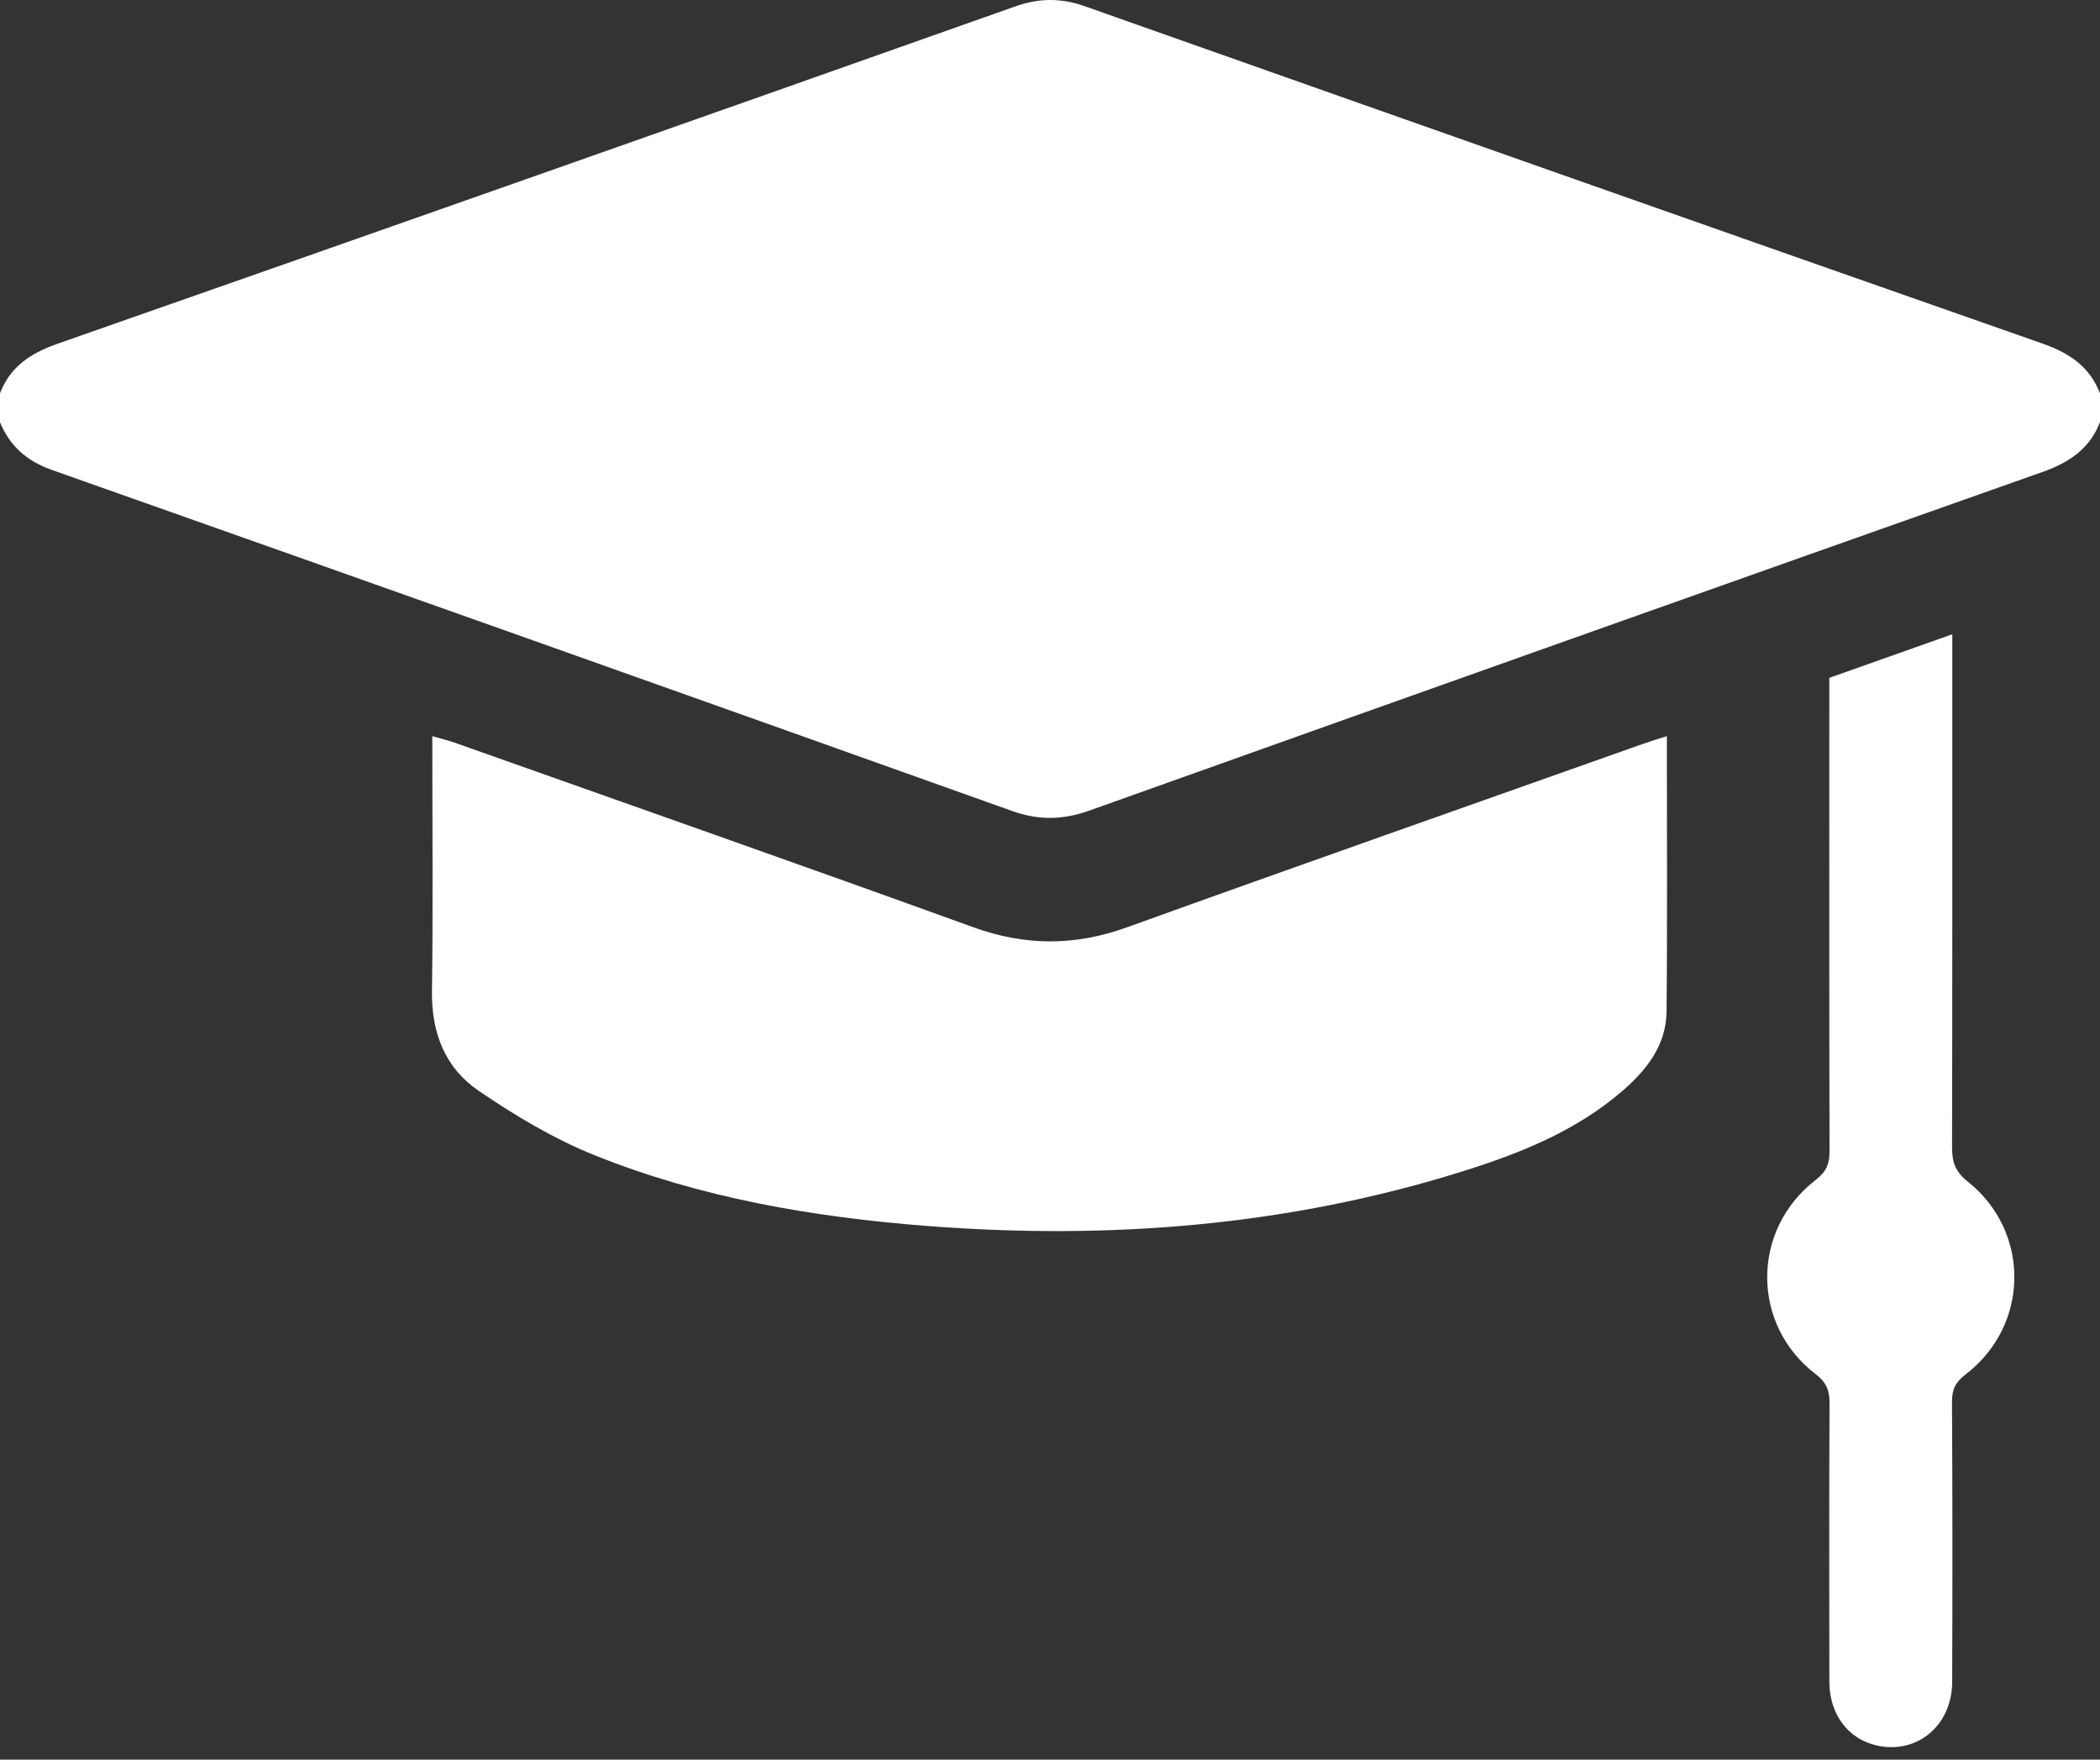 <svg width="74" height="62" viewBox="0 0 74 62" fill="none" xmlns="http://www.w3.org/2000/svg">
<rect x="0" y="0" width="74" height="62" fill="#333333" stroke="none"/>
<g clip-path="url(#clip0_1070_54)">
<path d="M74 14.873C73.634 15.821 72.907 16.299 71.963 16.633C60.767 20.588 49.58 24.565 38.397 28.557C37.464 28.89 36.615 28.913 35.67 28.576C24.397 24.551 13.118 20.547 1.831 16.559C0.946 16.247 0.347 15.719 -0.002 14.873V13.863C0.36 12.908 1.093 12.44 2.037 12.108C13.291 8.168 24.536 4.205 35.776 0.226C36.62 -0.073 37.389 -0.076 38.227 0.22C49.468 4.195 60.713 8.16 71.965 12.102C72.911 12.434 73.636 12.912 74 13.863V14.873Z" fill="white"/>
<path d="M58.737 25.936C58.737 29.255 58.758 32.453 58.726 35.647C58.714 36.834 58.013 37.715 57.149 38.456C55.529 39.849 53.582 40.63 51.582 41.258C45.415 43.198 39.093 43.693 32.672 43.196C28.648 42.883 24.69 42.209 20.934 40.696C19.502 40.119 18.143 39.302 16.864 38.431C15.686 37.631 15.201 36.389 15.222 34.926C15.262 31.971 15.233 29.014 15.233 25.938C15.544 26.028 15.787 26.084 16.02 26.167C22.113 28.328 28.214 30.467 34.292 32.669C36.127 33.334 37.879 33.334 39.707 32.675C45.766 30.491 51.844 28.357 57.914 26.203C58.157 26.117 58.402 26.044 58.739 25.936H58.737Z" fill="white"/>
<path d="M64.459 23.884C65.899 23.373 67.298 22.878 68.795 22.348C68.795 22.681 68.795 22.934 68.795 23.186C68.795 28.934 68.799 34.685 68.787 40.433C68.787 40.944 68.899 41.283 69.339 41.632C71.568 43.407 71.518 46.707 69.258 48.431C68.911 48.695 68.784 48.953 68.785 49.381C68.803 52.675 68.803 55.972 68.791 59.268C68.785 60.808 67.537 61.83 66.117 61.496C65.112 61.261 64.465 60.398 64.463 59.249C64.457 55.977 64.453 52.706 64.469 49.435C64.471 48.992 64.361 48.708 63.983 48.419C61.703 46.678 61.702 43.332 63.981 41.574C64.355 41.287 64.471 41.009 64.469 40.564C64.455 35.176 64.461 29.788 64.461 24.401C64.461 24.258 64.461 24.113 64.461 23.886L64.459 23.884Z" fill="white"/>
</g>
<defs>
<clipPath id="clip0_1070_54">
<rect width="74" height="61.557" fill="white"/>
</clipPath>
</defs>
</svg>

